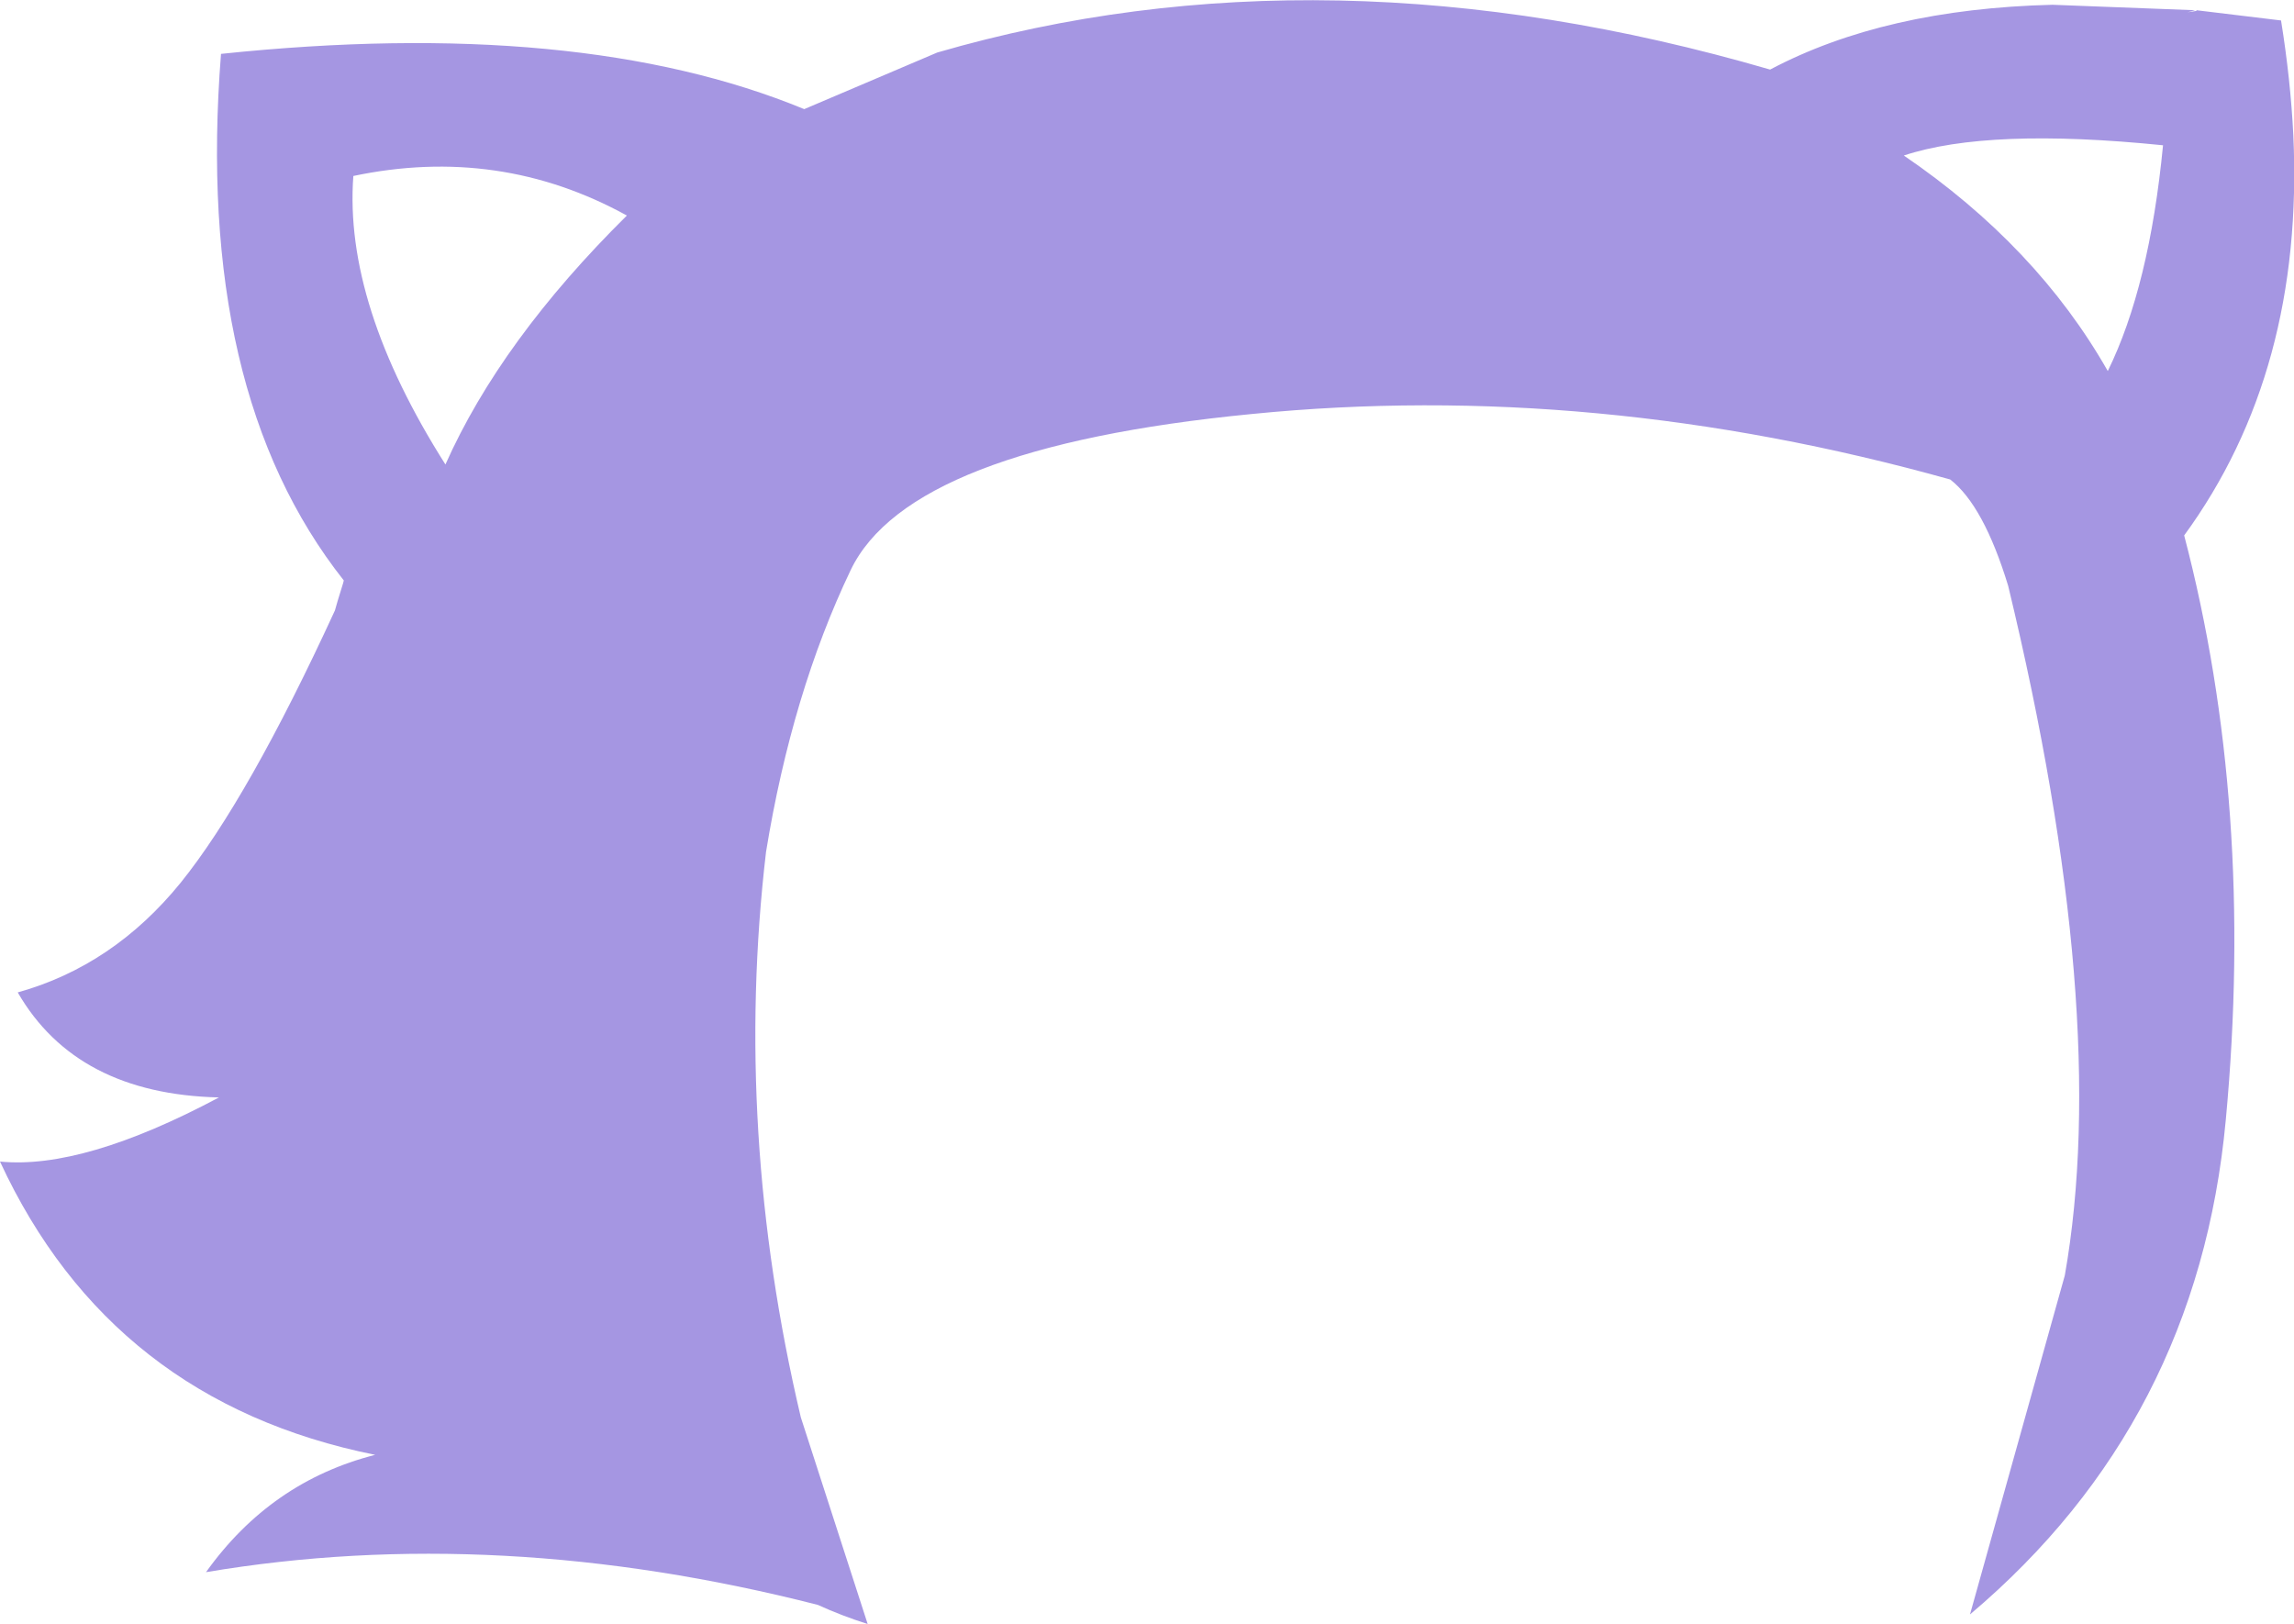 <?xml version="1.0" encoding="UTF-8" standalone="no"?>
<svg xmlns:xlink="http://www.w3.org/1999/xlink" height="119.05px" width="168.15px" xmlns="http://www.w3.org/2000/svg">
  <g transform="matrix(1.0, 0.0, 0.0, 1.0, 84.1, 59.5)">
    <path d="M55.45 -48.1 Q65.2 -41.45 70.4 -32.3 73.45 -38.5 74.45 -48.85 61.65 -50.15 55.45 -48.1 M76.25 -58.6 L76.9 -58.7 76.9 -58.75 83.1 -58.0 Q83.8 -53.65 84.0 -49.6 84.8 -32.3 76.0 -20.25 81.2 -0.4 79.05 22.6 77.0 44.75 60.3 58.85 L67.25 34.0 Q70.65 14.75 63.1 -16.55 61.3 -22.45 58.85 -24.35 32.75 -31.65 7.65 -29.15 -17.45 -26.7 -21.75 -17.7 -26.05 -8.7 -27.95 2.95 -30.35 23.4 -25.4 44.4 L-20.5 59.55 Q-22.4 58.95 -24.15 58.15 -47.65 52.15 -69.0 55.75 -64.25 49.1 -56.6 47.15 -75.95 43.25 -84.1 25.65 -78.0 26.25 -68.05 20.95 -78.5 20.7 -82.8 13.25 -75.8 11.3 -70.85 5.2 -65.9 -0.95 -59.55 -14.75 L-59.35 -15.45 -58.95 -16.75 -58.9 -16.95 Q-69.85 -30.8 -67.9 -55.55 -41.65 -58.3 -25.15 -51.5 L-15.4 -55.65 Q13.0 -63.9 45.65 -54.4 54.05 -58.85 66.35 -59.15 L76.8 -58.75 76.25 -58.6 M-51.45 -25.45 Q-47.4 -34.55 -38.15 -43.7 -47.5 -48.85 -58.2 -46.6 -58.9 -37.2 -51.45 -25.45" fill="#a596e2" fill-rule="evenodd" stroke="none"/>
  </g>
</svg>
